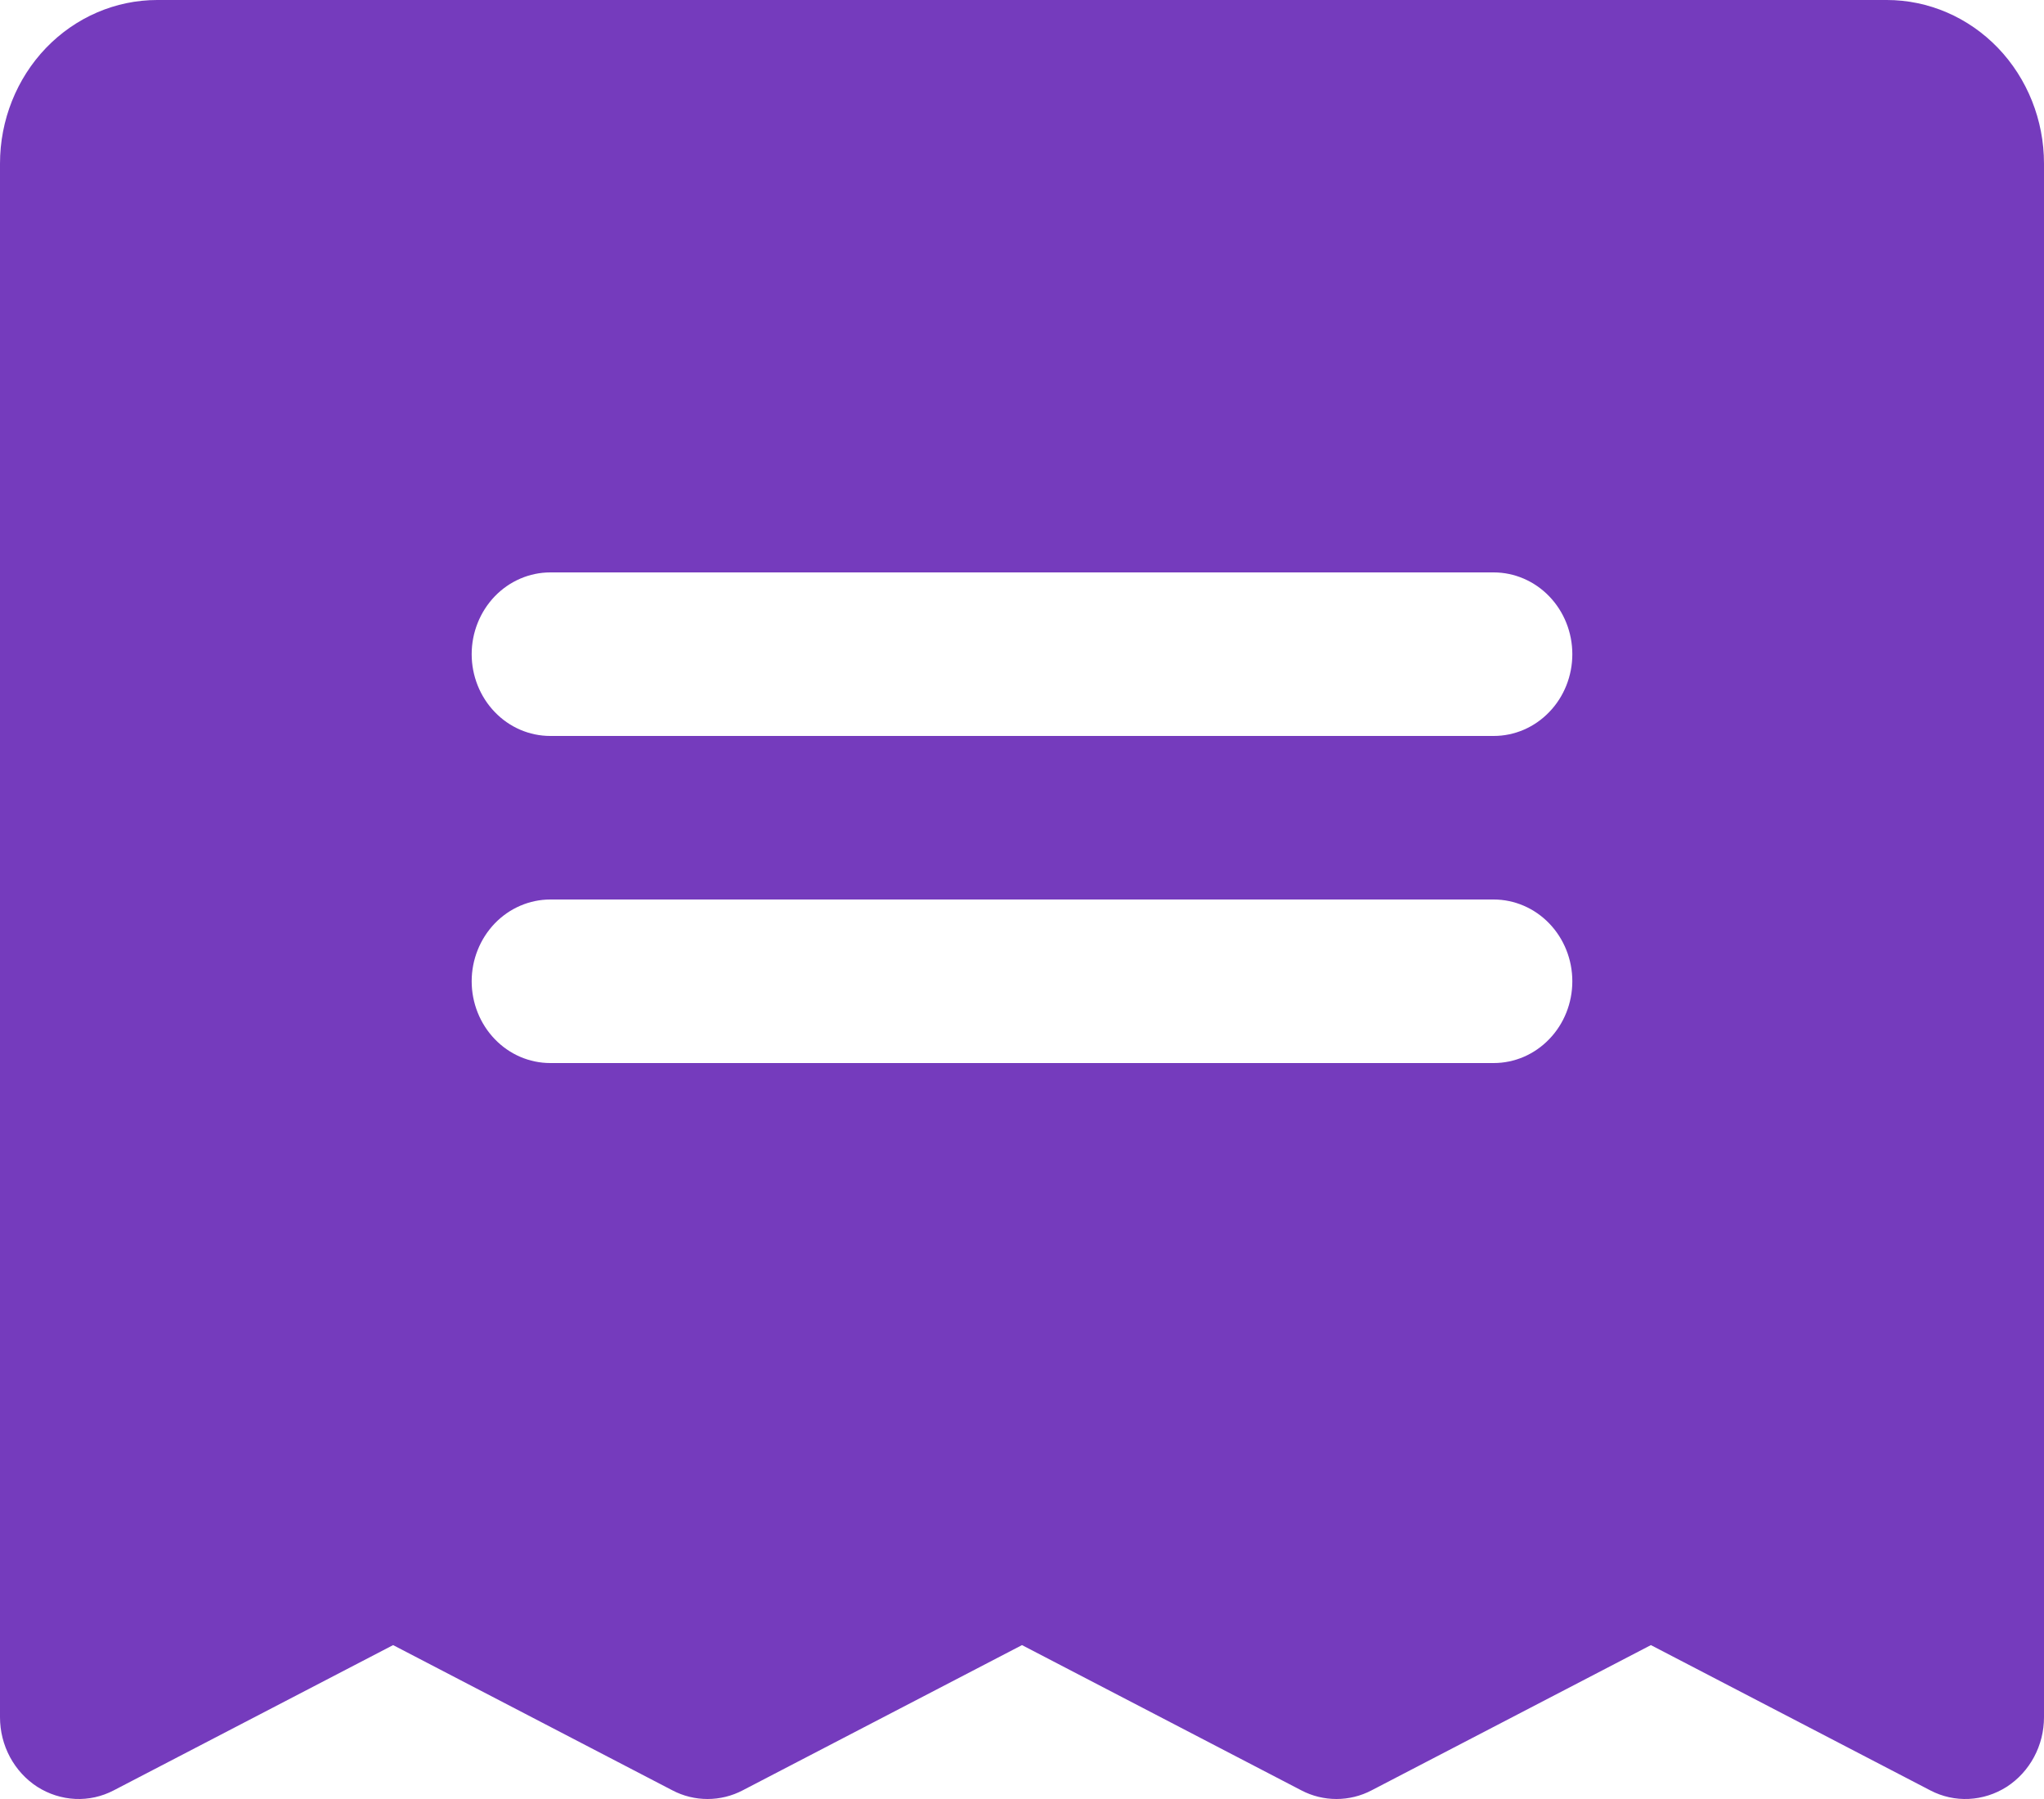 <svg width="25" height="22" viewBox="0 0 25 22" fill="none" xmlns="http://www.w3.org/2000/svg">
<path d="M23.077 0H1.923C1.413 0 0.924 0.211 0.563 0.586C0.203 0.961 0 1.47 0 2V21C8.74907e-05 21.171 0.042 21.338 0.122 21.487C0.202 21.636 0.317 21.761 0.456 21.851C0.596 21.94 0.755 21.991 0.919 21.999C1.082 22.007 1.245 21.971 1.392 21.894L4.808 20.118L8.224 21.894C8.357 21.964 8.504 22 8.654 22C8.803 22 8.951 21.964 9.084 21.894L12.5 20.118L15.916 21.894C16.049 21.964 16.197 22 16.346 22C16.495 22 16.643 21.964 16.776 21.894L20.192 20.118L23.608 21.894C23.755 21.971 23.918 22.007 24.081 21.999C24.245 21.991 24.404 21.94 24.544 21.851C24.683 21.761 24.798 21.636 24.878 21.487C24.958 21.338 25 21.171 25 21V2C25 1.47 24.797 0.961 24.437 0.586C24.076 0.211 23.587 0 23.077 0ZM18.269 13H6.731C6.476 13 6.231 12.895 6.051 12.707C5.871 12.52 5.769 12.265 5.769 12C5.769 11.735 5.871 11.481 6.051 11.293C6.231 11.106 6.476 11 6.731 11H18.269C18.524 11 18.769 11.106 18.949 11.293C19.13 11.481 19.231 11.735 19.231 12C19.231 12.265 19.13 12.52 18.949 12.707C18.769 12.895 18.524 13 18.269 13ZM18.269 9H6.731C6.476 9 6.231 8.895 6.051 8.707C5.871 8.52 5.769 8.265 5.769 8C5.769 7.735 5.871 7.481 6.051 7.293C6.231 7.106 6.476 7 6.731 7H18.269C18.524 7 18.769 7.106 18.949 7.293C19.13 7.481 19.231 7.735 19.231 8C19.231 8.265 19.13 8.52 18.949 8.707C18.769 8.895 18.524 9 18.269 9Z" fill="#753BBD"/>
</svg>

